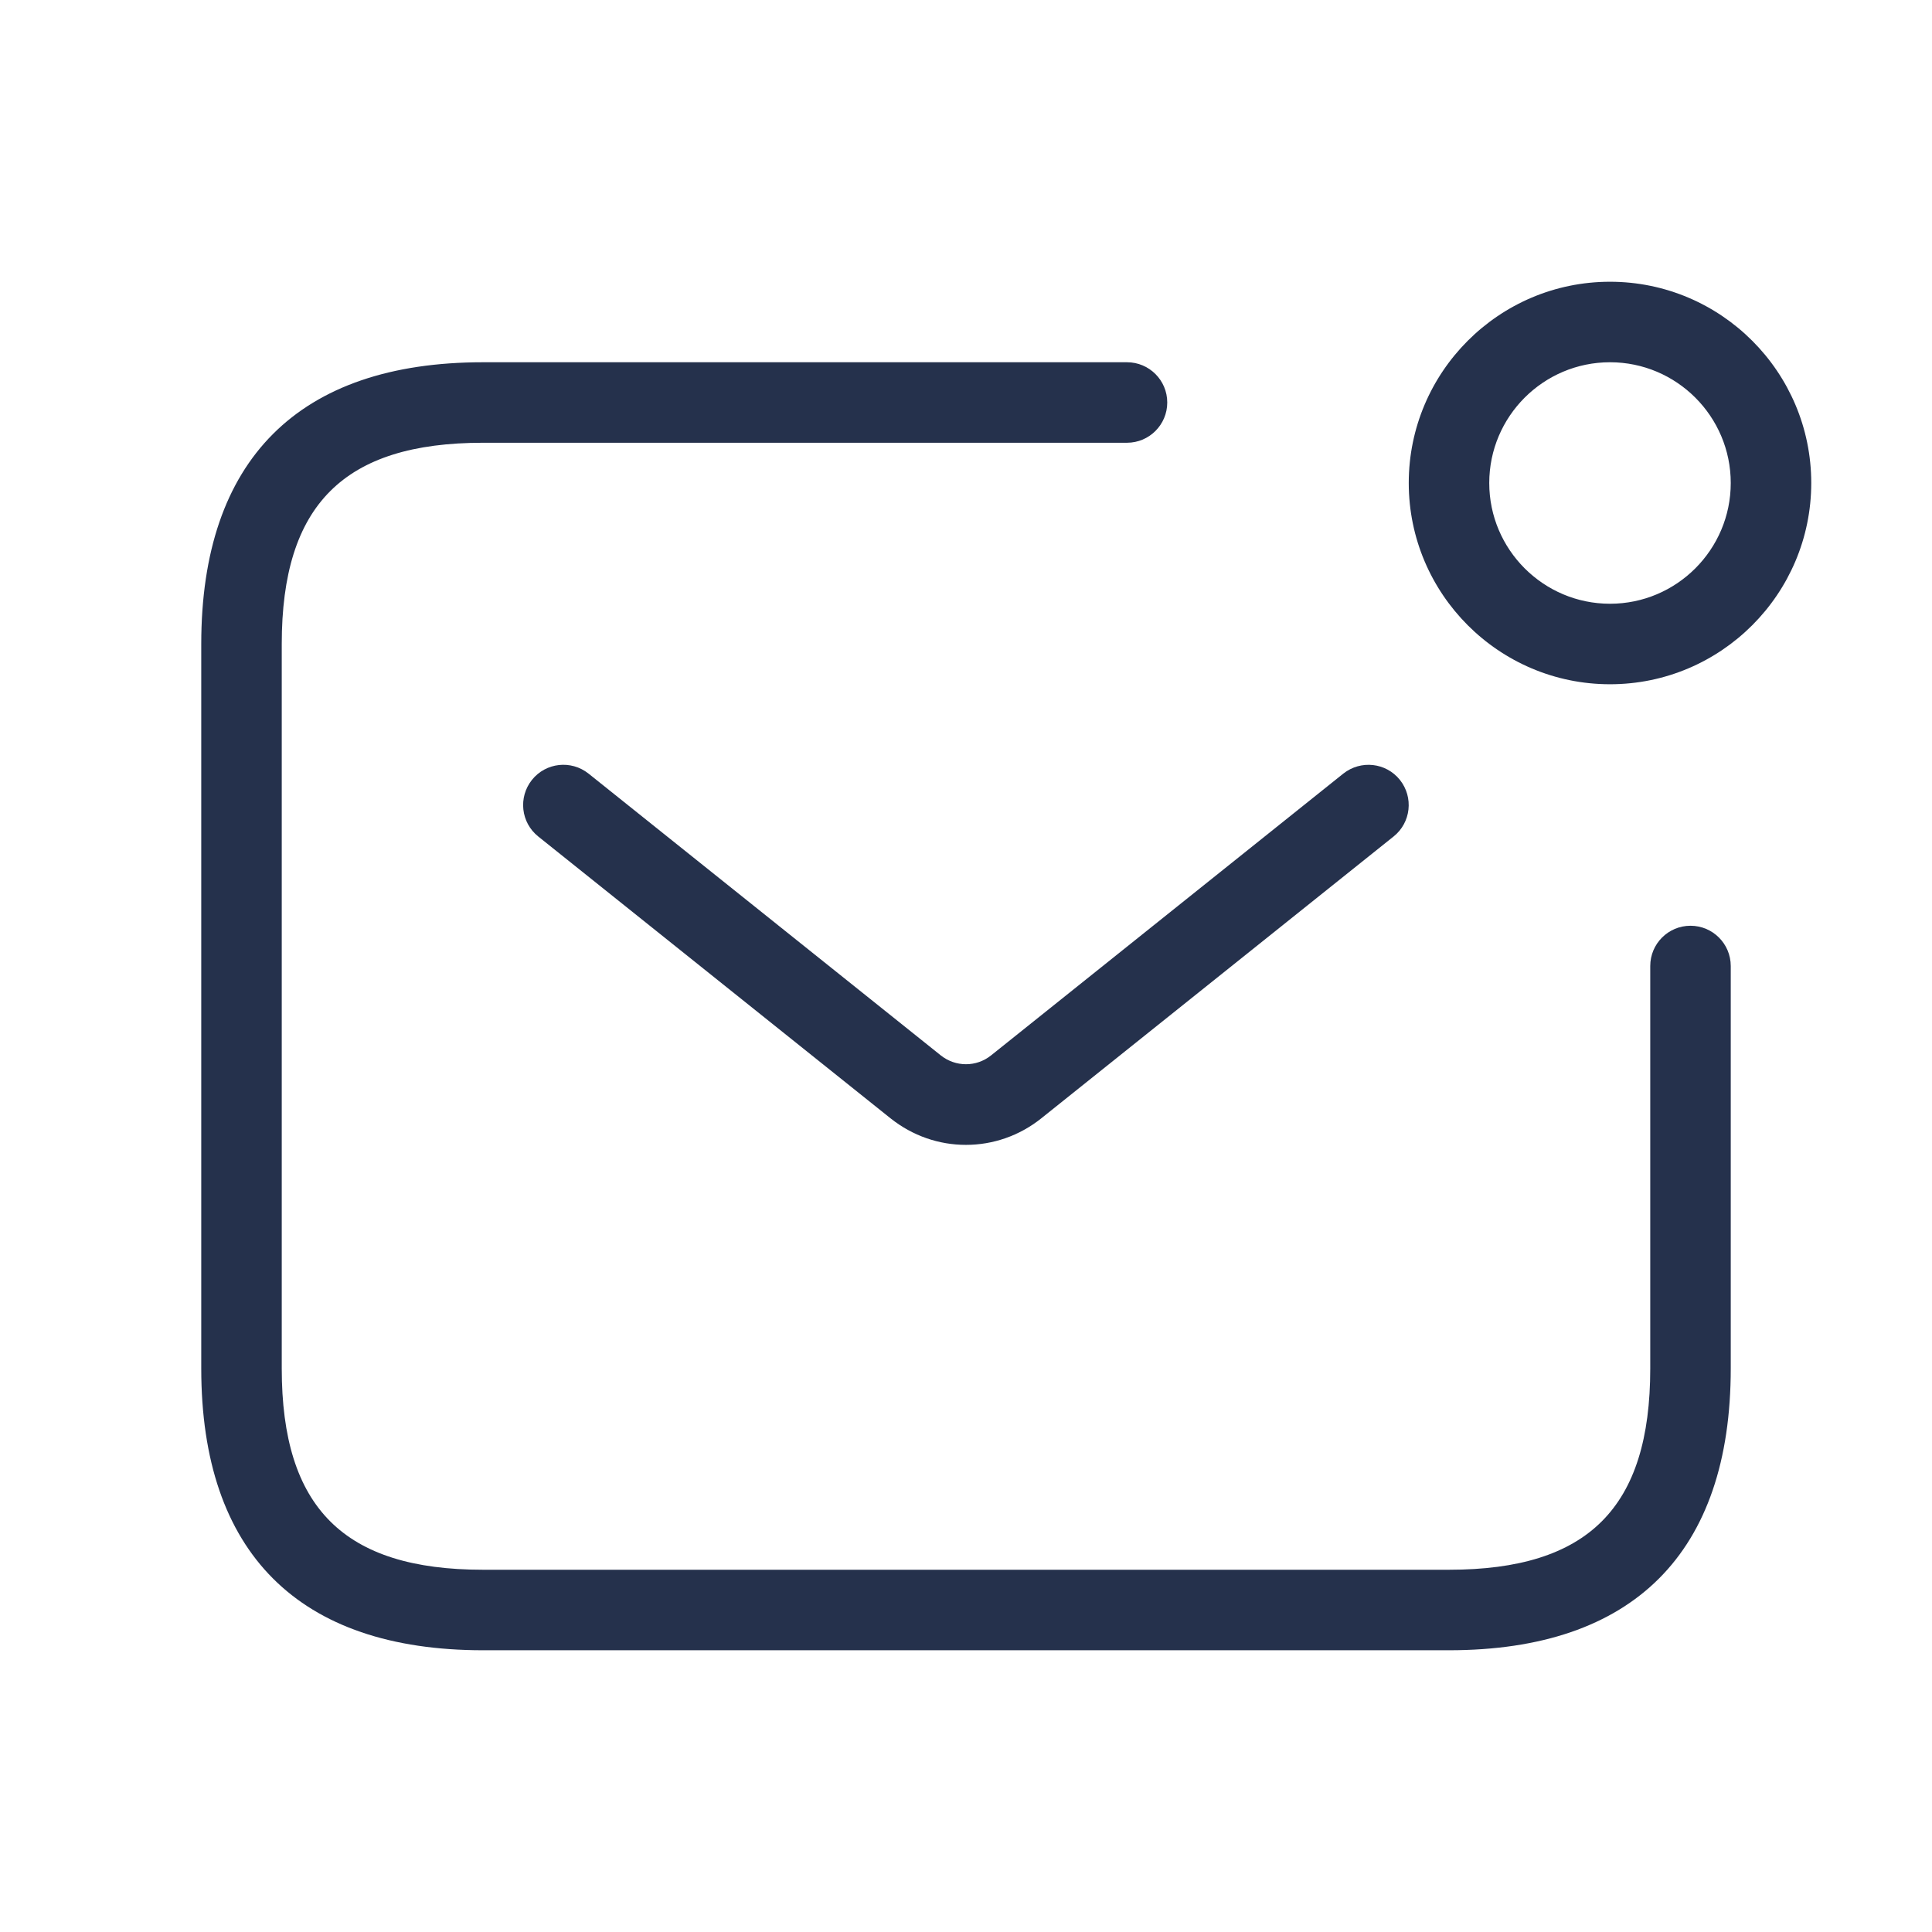 <svg width="24" height="24" viewBox="0 0 24 24" fill="none" xmlns="http://www.w3.org/2000/svg">
<path d="M20 3.5C18.621 3.5 17.5 4.622 17.5 6C17.5 7.378 18.621 8.5 20 8.5C21.379 8.5 22.5 7.378 22.5 6C22.5 4.622 21.379 3.5 20 3.5ZM20 7.5C19.173 7.5 18.5 6.827 18.5 6C18.5 5.173 19.173 4.5 20 4.5C20.827 4.5 21.5 5.173 21.5 6C21.5 6.827 20.827 7.5 20 7.5ZM21.5 12V17C21.5 19.29 20.29 20.5 18 20.5H6C3.71 20.5 2.5 19.29 2.5 17V8C2.5 5.71 3.71 4.5 6 4.5H14C14.276 4.5 14.5 4.724 14.5 5C14.5 5.276 14.276 5.5 14 5.5H6C4.271 5.5 3.5 6.271 3.5 8V17C3.5 18.729 4.271 19.5 6 19.5H18C19.729 19.5 20.5 18.729 20.5 17V12C20.5 11.724 20.724 11.5 21 11.5C21.276 11.5 21.5 11.724 21.5 12ZM12.312 13.11L16.687 9.61C16.905 9.438 17.218 9.473 17.39 9.688C17.562 9.904 17.528 10.218 17.312 10.391L12.937 13.891C12.661 14.112 12.331 14.222 11.999 14.222C11.667 14.222 11.338 14.112 11.061 13.891L6.686 10.391C6.47 10.218 6.436 9.904 6.608 9.688C6.781 9.472 7.095 9.438 7.311 9.61L11.686 13.11C11.871 13.257 12.129 13.257 12.312 13.11Z" fill="#25314C"/>
</svg>
